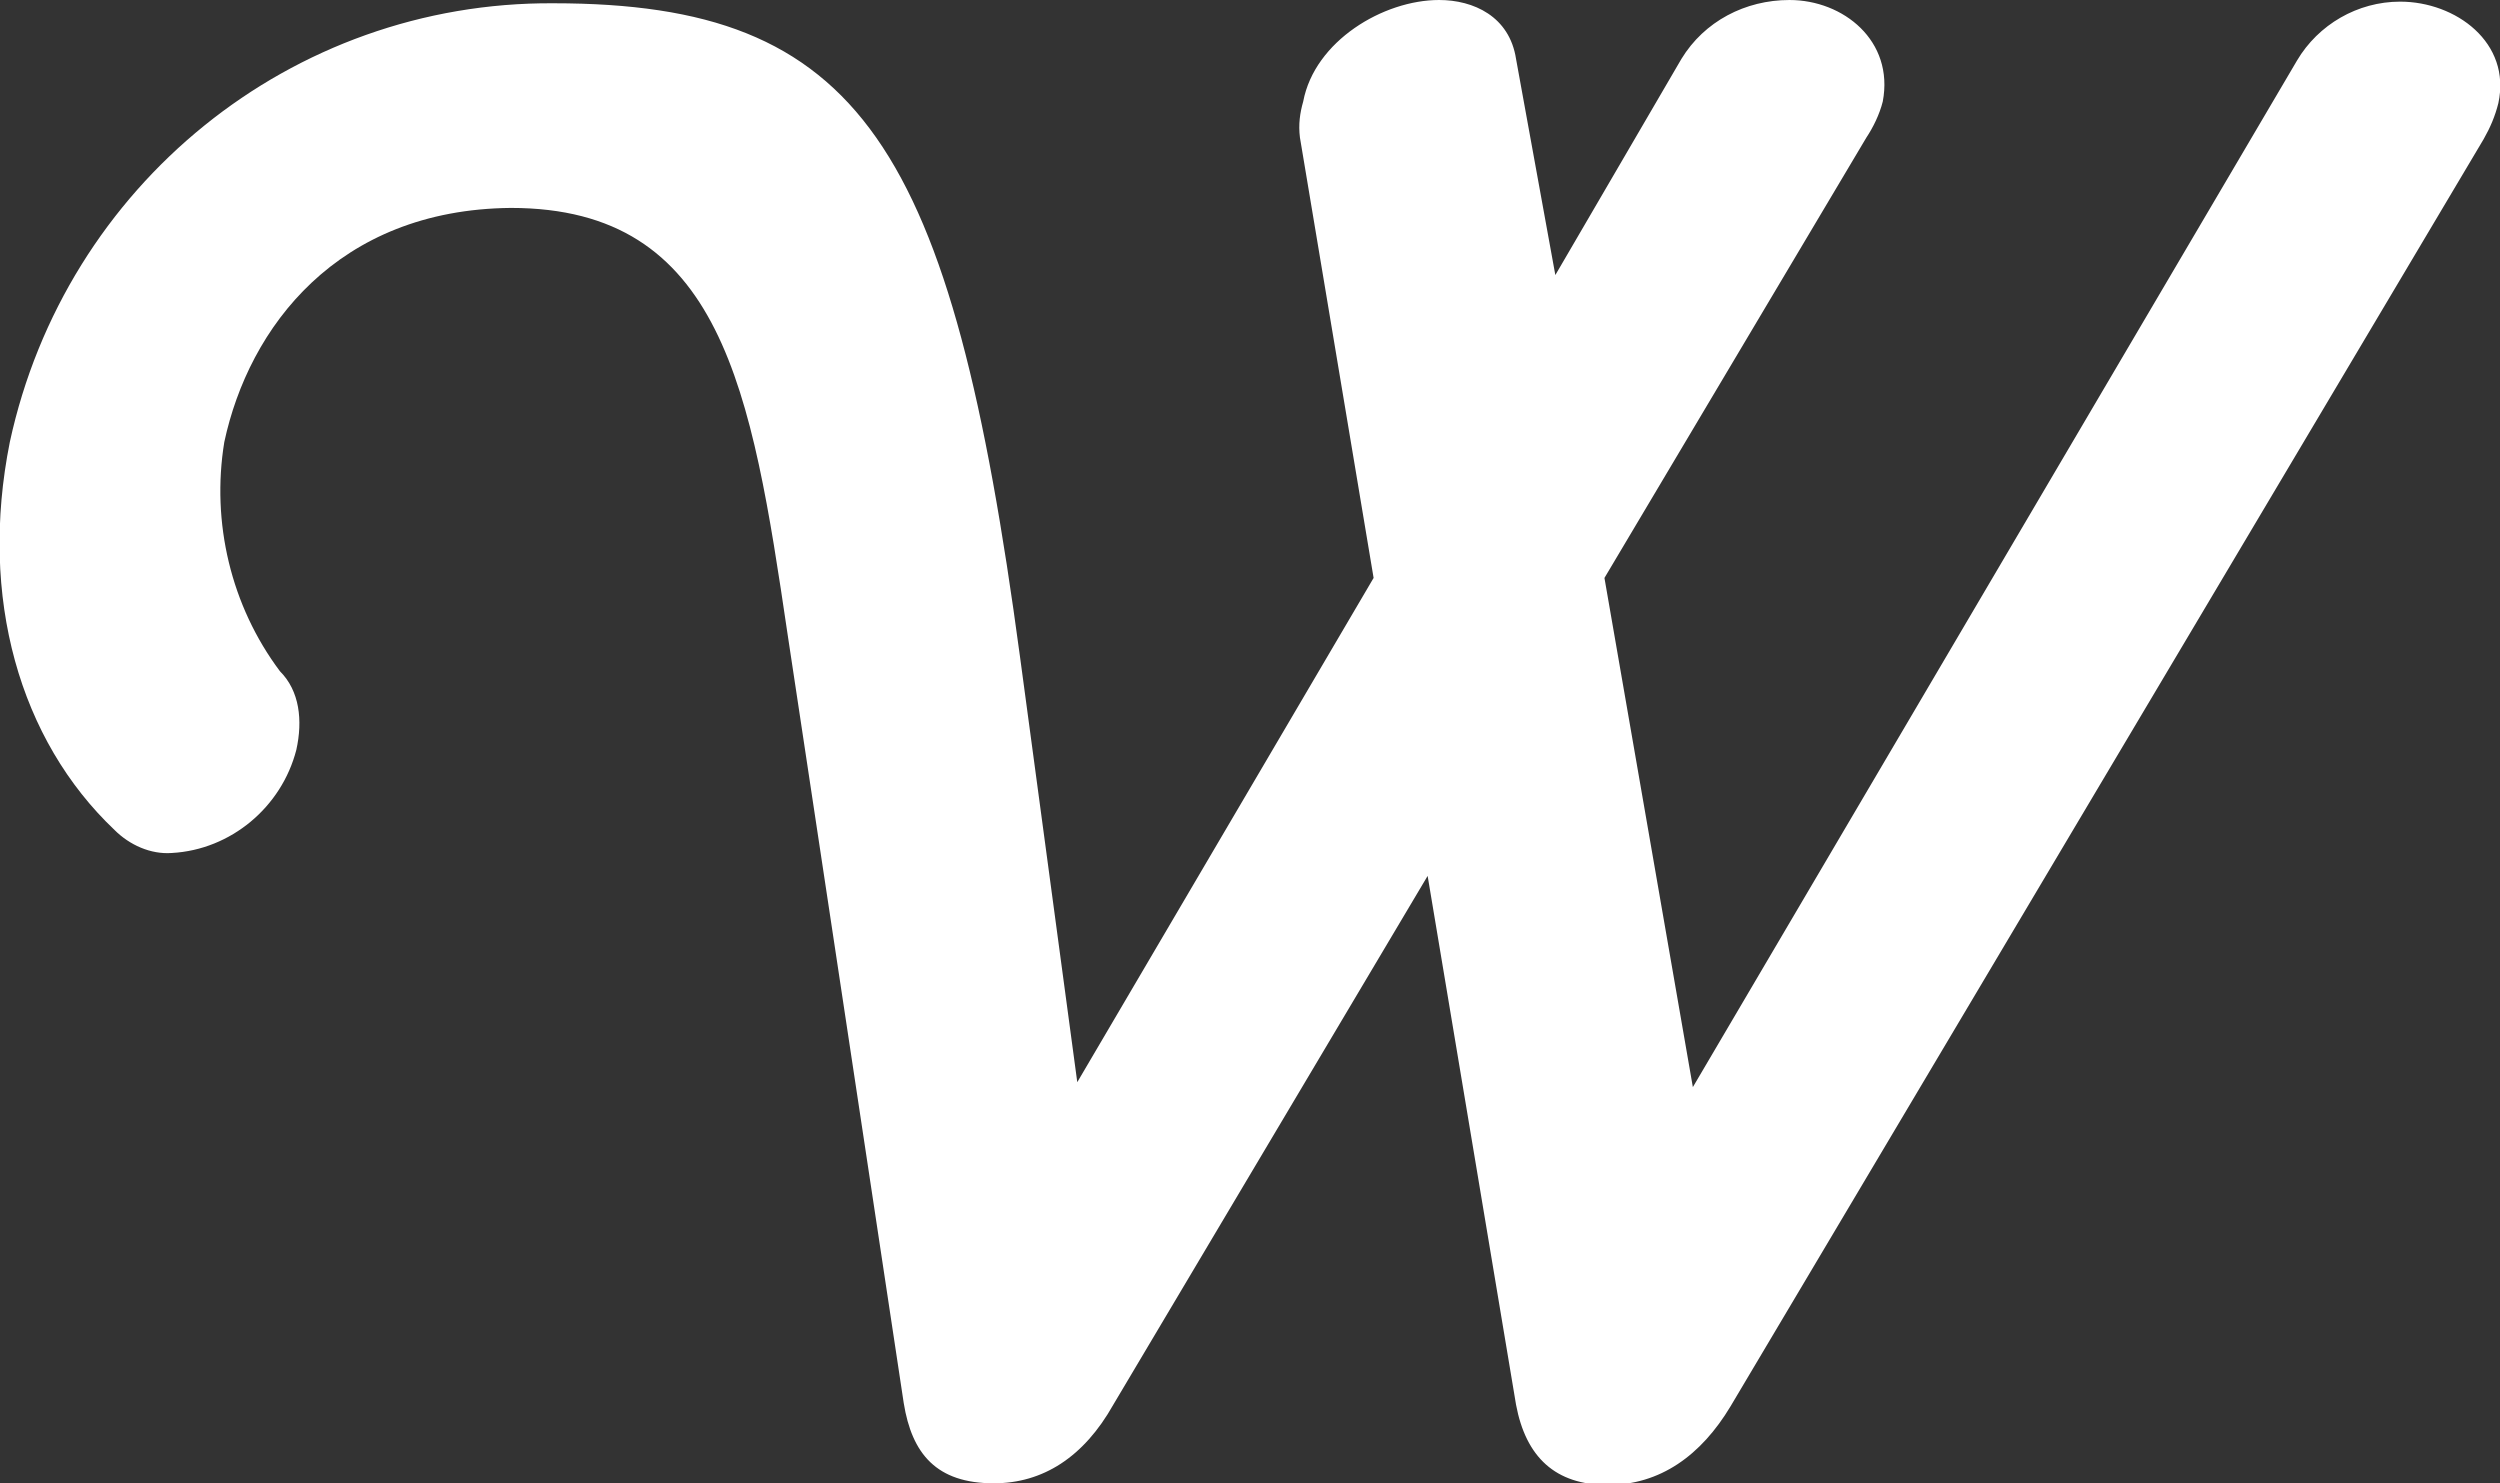 <?xml version="1.0" encoding="utf-8"?>
<!-- Generator: Adobe Illustrator 25.3.1, SVG Export Plug-In . SVG Version: 6.00 Build 0)  -->
<svg version="1.1" id="Layer_1" xmlns="http://www.w3.org/2000/svg" xmlns:xlink="http://www.w3.org/1999/xlink" x="0px" y="0px"
	 viewBox="0 0 152.7 90.6" style="enable-background:new 0 0 152.7 90.6;" xml:space="preserve">
<rect x="0" y="0" width="152.7" height="90.6" fill="#333333" stroke="none"/>
<style type="text/css">
	.st0{fill:#FFFFFF;}
</style>
<path class="st0" d="M87.2,53.5L68,85.8c-1.8,3.2-4.3,4.8-7.3,4.8c-3.5,0-5-1.8-5.5-4.9l-7.1-47c-2.2-14.9-4-26-16.9-26
	C20.6,12.8,15.2,20,13.7,27c-0.8,4.9,0.4,10,3.4,14c1.2,1.2,1.4,3,1,4.8c-0.9,3.5-4,6.1-7.6,6.3c-1.3,0.1-2.6-0.5-3.5-1.4
	C1.2,45.2-1.3,36.5,0.6,27C4,11.3,17.8,0.1,33.8,0.2c18.8,0,24.3,8.6,28.5,39.9l3.5,26l18.1-30.8L79.4,8.4c-0.1-0.8,0-1.5,0.2-2.2
	C80.3,2.5,84.5,0,87.9,0c2.1,0,4.3,1,4.7,3.6L95,16.8l7.7-13.2c1.4-2.3,3.9-3.6,6.6-3.6c3.3,0,6.4,2.5,5.7,6.2
	c-0.2,0.8-0.6,1.6-1,2.2l-16,26.9l5.4,31.1l36.9-62.7c1.3-2.2,3.7-3.6,6.3-3.6c3.4,0,6.8,2.5,6,6.2c-0.2,0.8-0.5,1.5-0.9,2.2
	l-46,77.4c-1.8,3-4.3,4.8-7.5,4.8s-5-1.7-5.6-4.9L87.2,53.5z"/>
</svg>
